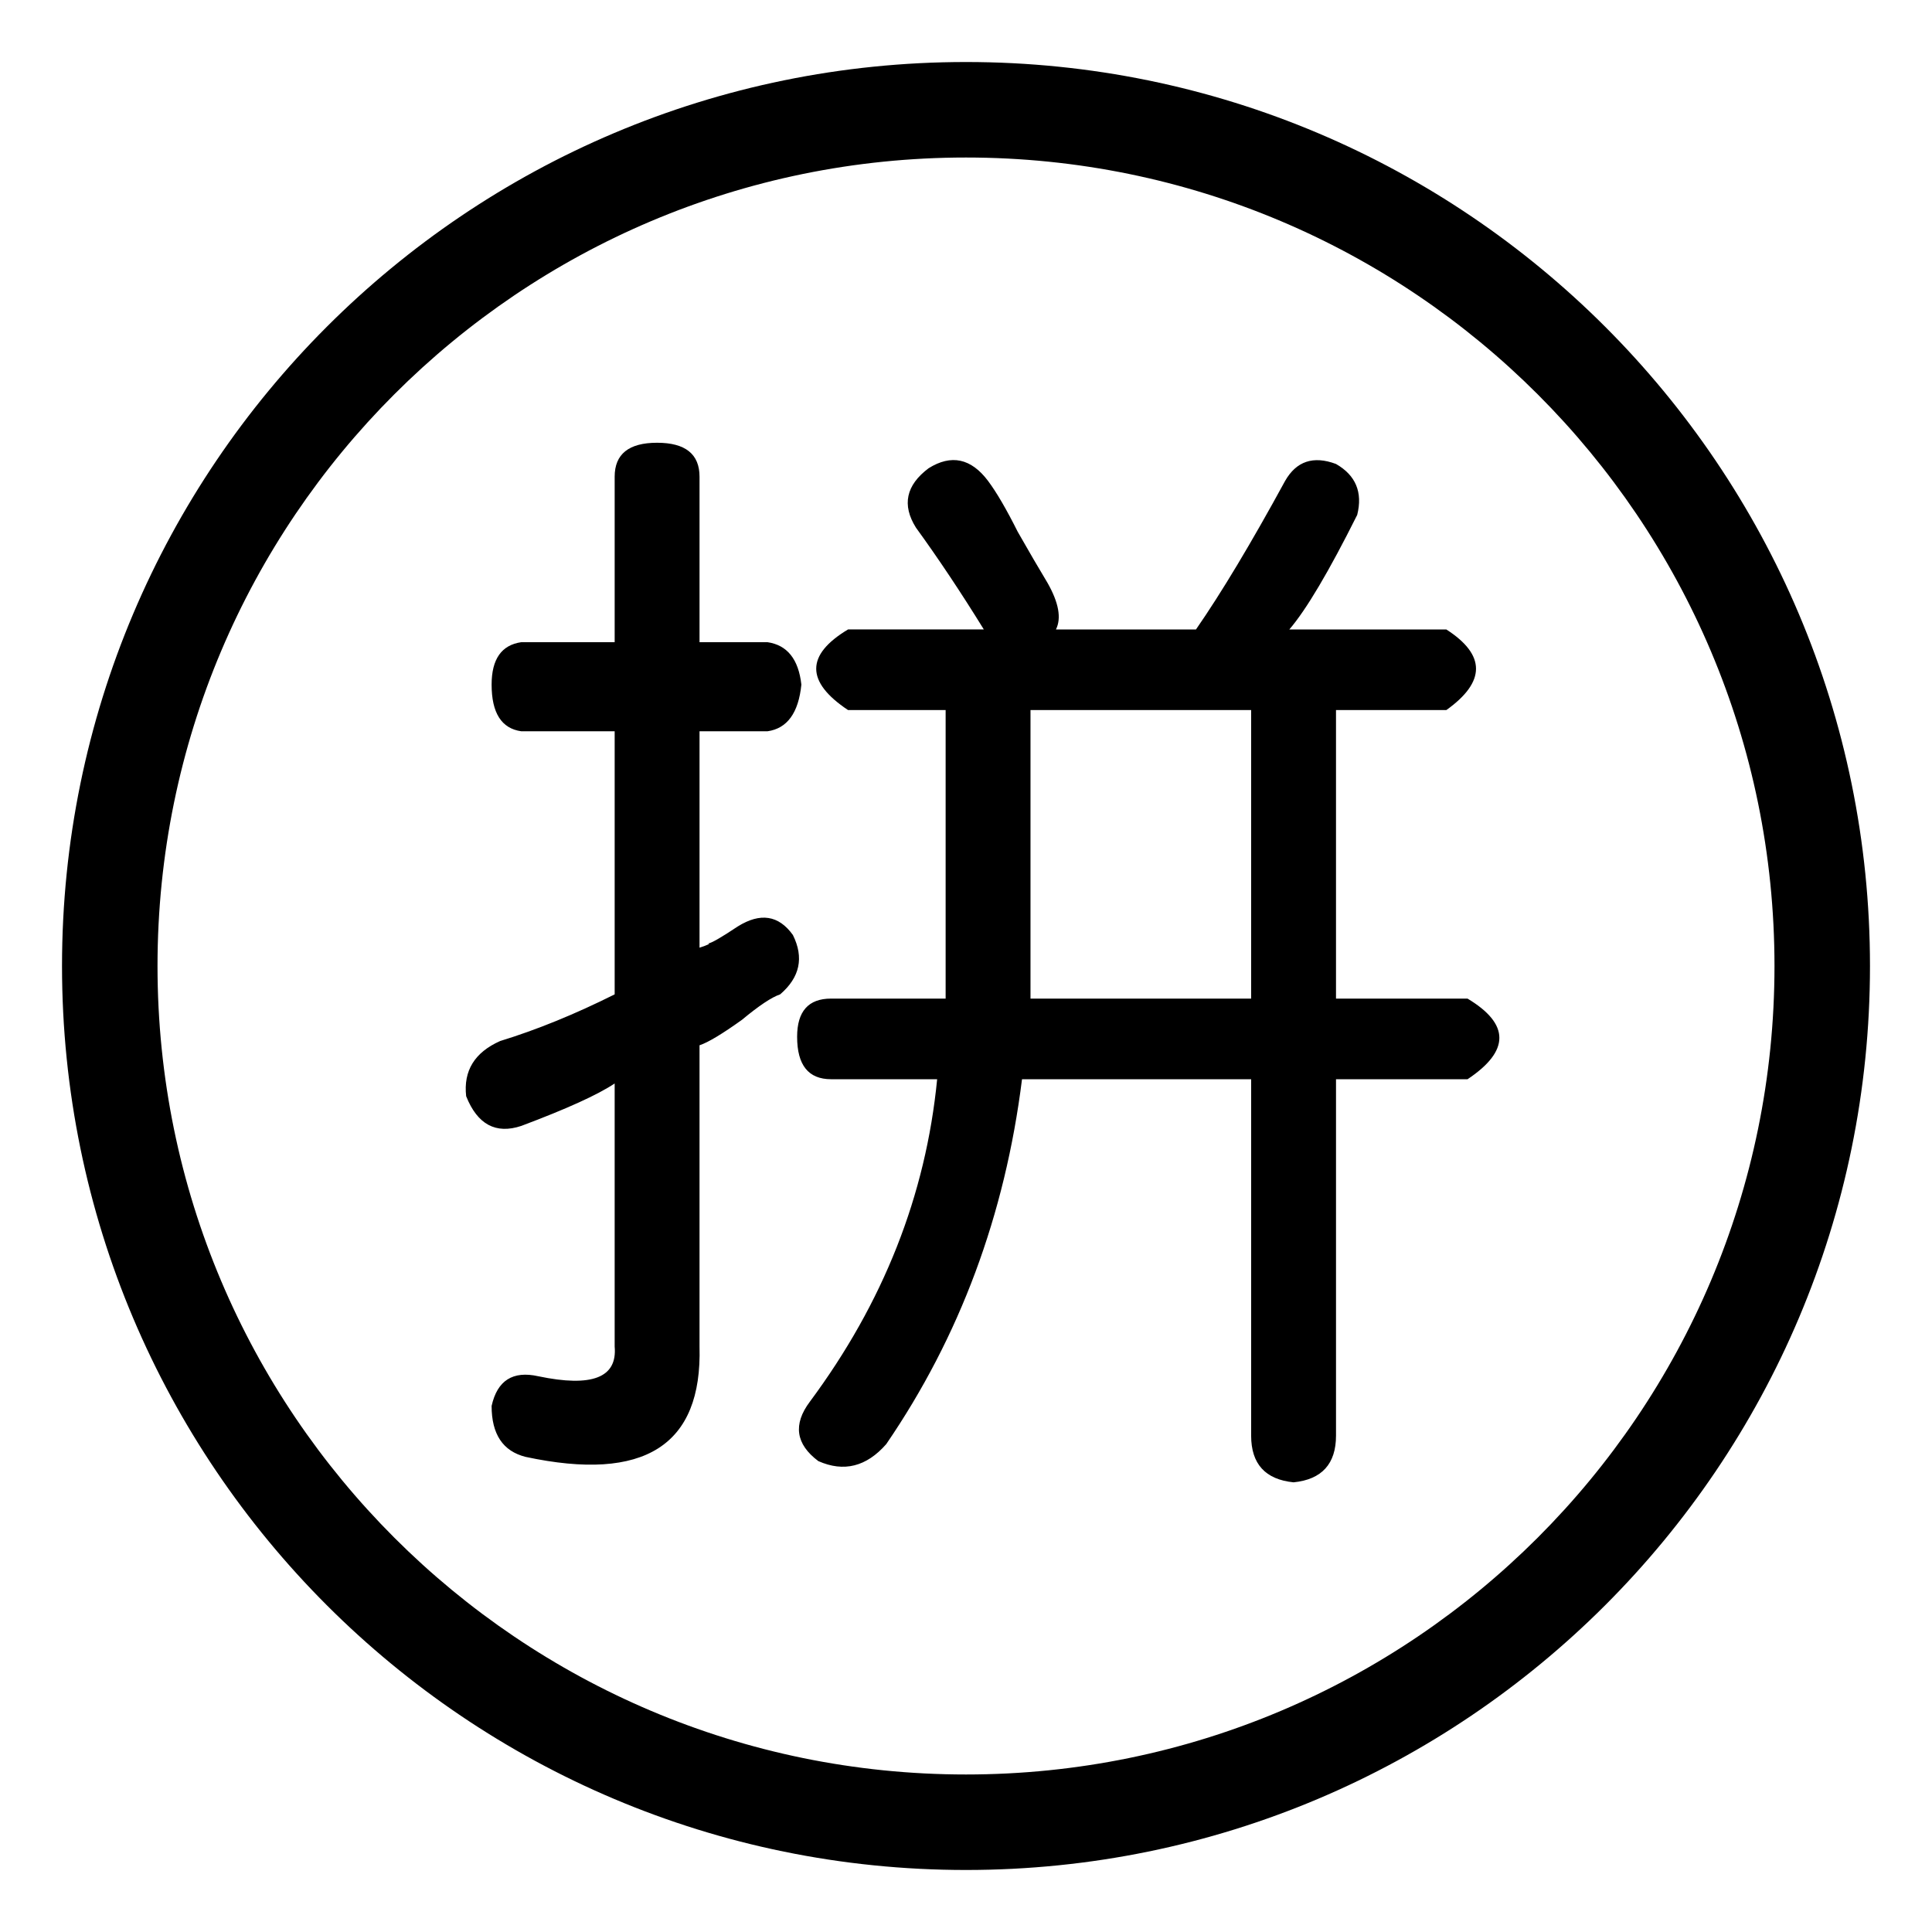 <?xml version="1.0" standalone="no"?><!DOCTYPE svg PUBLIC "-//W3C//DTD SVG 1.1//EN" "http://www.w3.org/Graphics/SVG/1.1/DTD/svg11.dtd"><svg t="1493423195762" class="icon" style="" viewBox="0 0 1024 1024" version="1.1" xmlns="http://www.w3.org/2000/svg" p-id="4672" xmlns:xlink="http://www.w3.org/1999/xlink" width="200" height="200"><defs><style type="text/css"></style></defs><path d="M777.828 529.283l-69.719 0L708.109 376.353l58.474 0c20.978-14.97 20.978-29.236 0-42.73l-83.211 0c8.996-10.471 20.978-30.712 35.983-60.722 2.986-11.983-0.774-20.978-11.245-26.988-12.017-4.499-21.013-1.477-26.986 8.996-17.993 32.997-33.736 59.247-47.228 78.714l-74.217 0c2.987-5.973 1.477-14.232-4.498-24.739-4.498-7.485-9.769-16.481-15.743-26.988-6.009-11.983-11.245-20.979-15.743-26.988-8.996-11.983-19.502-14.232-31.485-6.747-12.017 8.996-14.266 19.502-6.748 31.485 11.984 16.515 23.966 34.507 35.985 53.975l-71.968 0c-22.49 13.494-22.49 27.761 0 42.73l51.726 0 0 152.929-60.722 0c-12.017 0-17.992 6.748-17.992 20.241 0 15.006 5.973 22.491 17.992 22.491l56.224 0c-6.009 61.495-28.498 118.458-67.469 170.921-8.996 11.983-7.52 22.491 4.498 31.485 13.494 5.973 25.477 2.987 35.985-8.996 38.969-56.962 62.97-121.445 71.967-193.412l121.444 0 0 188.913c0 14.97 7.485 23.228 22.491 24.74 14.969-1.511 22.49-9.769 22.49-24.74L708.112 572.013l69.719 0C800.318 557.042 800.318 542.776 777.828 529.283zM663.13 529.283l-116.946 0L546.184 376.353l116.946 0L663.13 529.283zM420.242 495.548c-7.519-10.471-17.253-11.983-29.235-4.498-8.996 6.009-14.267 8.996-15.743 8.996 1.475 0 0 0.774-4.499 2.249l0-114.697 35.985 0c10.471-1.475 16.48-9.734 17.992-24.739-1.511-13.494-7.52-20.979-17.992-22.491l-35.985 0 0-87.709c0-11.983-7.519-17.992-22.49-17.992-15.006 0-22.49 6.009-22.49 17.992l0 87.709-49.477 0c-10.508 1.511-15.743 8.996-15.743 22.491 0 15.004 5.235 23.263 15.743 24.739l49.477 0 0 139.437c-21.014 10.506-41.255 18.765-60.722 24.74-13.494 6.009-19.502 15.741-17.992 29.235 5.973 15.006 15.743 20.242 29.236 15.743 23.965-8.996 40.481-16.48 49.477-22.49l0 139.437c1.475 16.48-12.018 21.716-40.482 15.743-13.494-3.023-21.751 2.249-24.739 15.741 0 14.97 5.973 23.966 17.992 26.988 62.971 13.494 93.683-6.009 92.207-58.473l0-159.677c4.499-1.477 11.983-5.973 22.491-13.494 8.996-7.485 15.743-11.983 20.241-13.494C423.966 518.038 426.215 507.565 420.242 495.548zM512 32.871c-264.616 0-479.129 214.513-479.129 479.129S247.384 991.129 512 991.129s479.129-214.513 479.129-479.129S776.616 32.871 512 32.871zM512 940.514c-236.661 0-428.515-191.851-428.515-428.514S275.339 83.486 512 83.486s428.515 191.851 428.515 428.514S748.661 940.514 512 940.514z" p-id="4673"></path></svg>
